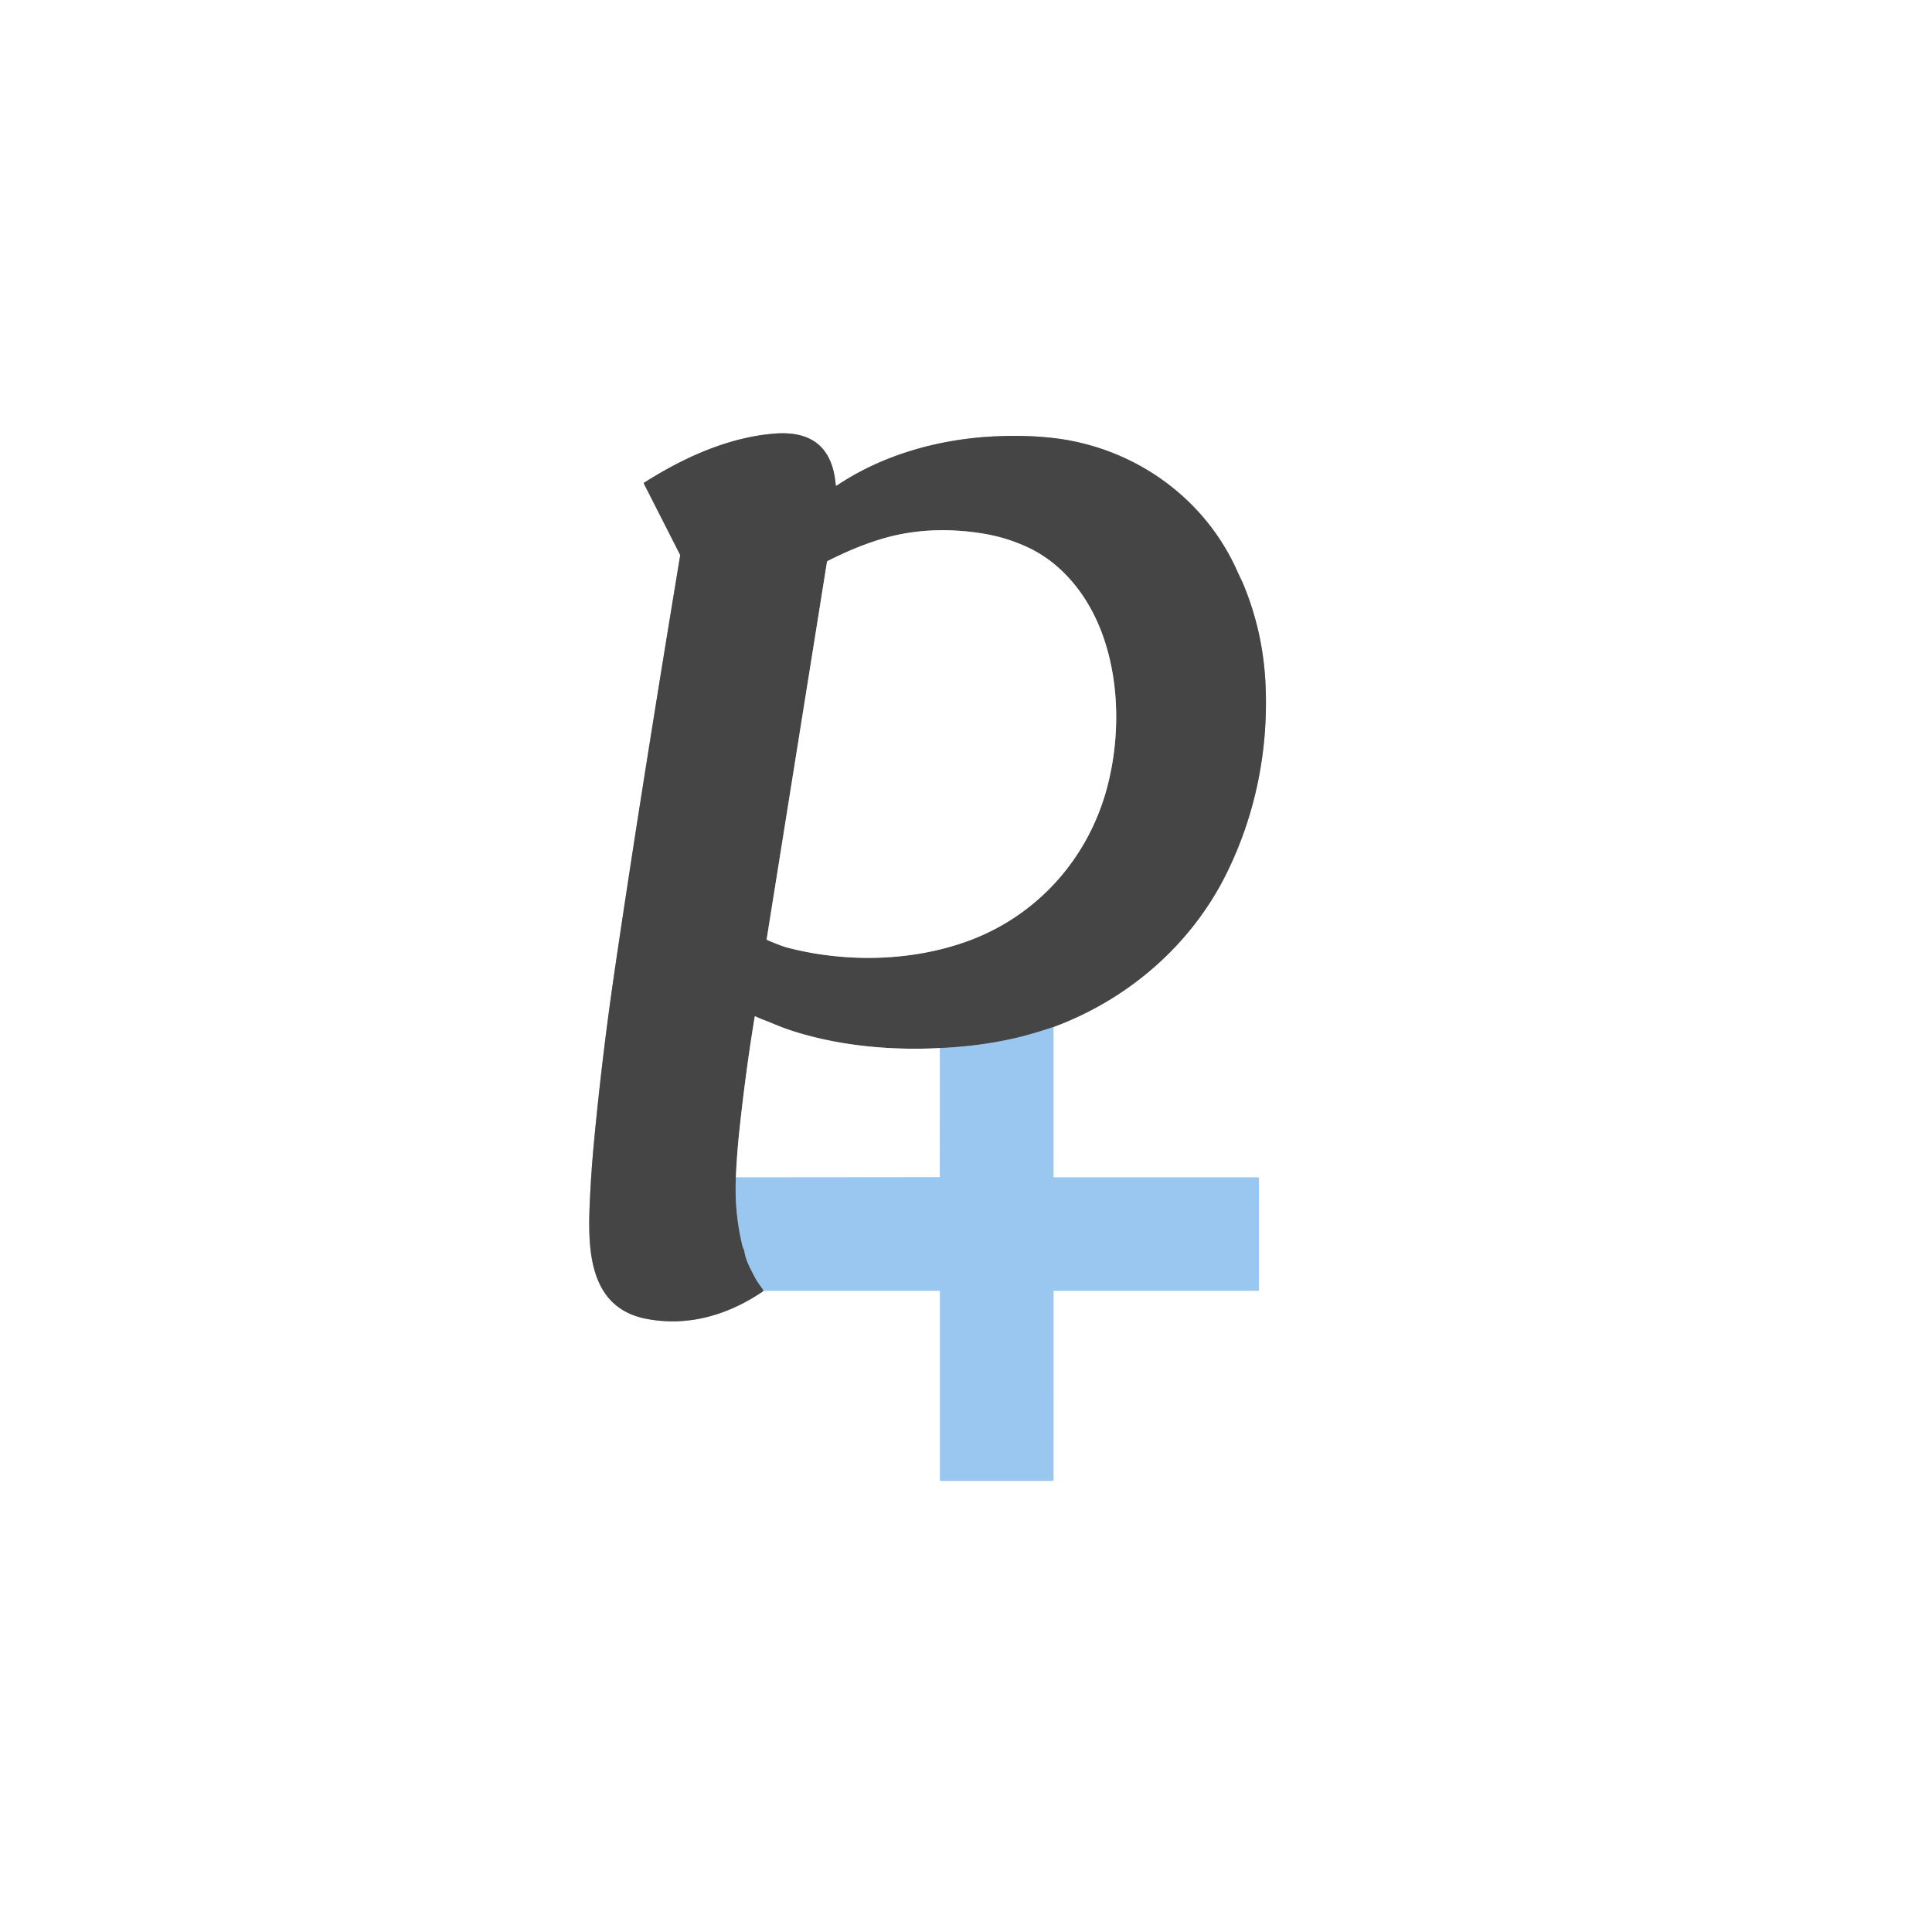 <?xml version="1.0" encoding="UTF-8" standalone="no"?>
<!DOCTYPE svg PUBLIC "-//W3C//DTD SVG 1.1//EN" "http://www.w3.org/Graphics/SVG/1.1/DTD/svg11.dtd">
<svg xmlns="http://www.w3.org/2000/svg" version="1.1" viewBox="0.00 0.00 1448.00 1448.00">
<rect x="0.00" y="0.00" width="1448.00" height="1448.00" fill="#333333" stroke="none"/>
<g stroke-width="2.00" fill="none" stroke-linecap="butt">
<path stroke="#cde3f8" vector-effect="non-scaling-stroke" d="
  M 572.06 967.70
  L 572.50 967.52
  A 1.42 1.24 30.6 0 1 572.99 967.43
  L 703.80 967.41
  Q 704.45 967.41 704.45 968.05
  L 704.46 1109.31
  A 0.60 0.59 0.0 0 0 705.06 1109.90
  L 789.01 1109.91
  A 0.56 0.55 0.0 0 0 789.57 1109.36
  L 789.59 967.77
  A 0.34 0.33 90.0 0 1 789.92 967.43
  L 942.92 967.41
  A 0.58 0.58 0.0 0 0 943.50 966.83
  L 943.51 883.22
  A 0.79 0.78 -0.0 0 0 942.72 882.44
  L 790.00 882.42
  A 0.43 0.43 0.0 0 1 789.57 881.99
  L 789.55 769.71"
/>
<path stroke="#a2a2a2" vector-effect="non-scaling-stroke" d="
  M 789.55 769.71
  C 845.06 749.20 892.22 708.75 918.79 655.55
  C 941.19 610.69 951.06 560.84 948.37 510.76
  Q 946.34 472.93 931.91 438.07
  C 930.67 435.07 928.89 431.66 927.46 428.43
  C 903.14 373.49 851.23 336.42 792.23 328.64
  Q 772.38 326.02 748.00 326.95
  C 705.41 328.57 662.13 340.43 627.03 364.03
  A 0.43 0.43 0.0 0 1 626.37 363.71
  C 624.09 335.38 608.55 322.70 580.23 325.00
  C 545.29 327.85 511.71 343.37 482.78 361.76
  Q 482.36 362.02 482.58 362.46
  L 509.69 415.76
  A 0.94 0.91 37.8 0 1 509.77 416.32
  C 492.76 519.48 476.09 622.78 460.86 726.23
  Q 451.20 791.79 445.02 857.77
  Q 443.06 878.73 442.10 899.75
  C 440.54 934.00 440.22 979.51 483.85 988.31
  C 515.43 994.67 545.96 985.52 572.06 967.70"
/>
<path stroke="#70869b" vector-effect="non-scaling-stroke" d="
  M 789.55 769.71
  Q 772.82 775.34 760.25 778.20
  Q 734.01 784.19 704.44 785.50"
/>
<path stroke="#a2a2a2" vector-effect="non-scaling-stroke" d="
  M 704.44 785.50
  C 669.46 787.34 632.74 784.24 598.97 774.23
  C 592.05 772.18 585.52 769.84 578.88 767.00
  C 574.79 765.25 570.43 763.83 566.29 761.82
  Q 565.72 761.55 565.62 762.18
  Q 558.98 802.43 554.22 846.74
  Q 552.16 865.95 551.56 882.45"
/>
<path stroke="#70869b" vector-effect="non-scaling-stroke" d="
  M 551.56 882.45
  Q 550.28 908.70 556.59 934.40
  C 556.86 935.47 557.72 936.46 557.89 937.70
  C 558.79 944.43 562.42 950.87 565.65 957.07
  C 567.36 960.36 569.52 963.25 571.69 966.27
  Q 571.97 966.66 572.01 967.14
  L 572.06 967.70"
/>
<path stroke="#cde3f8" vector-effect="non-scaling-stroke" d="
  M 704.44 785.50
  L 704.40 881.79
  A 0.52 0.52 0.0 0 1 703.88 882.31
  L 551.56 882.45"
/>
<path stroke="#a2a2a2" vector-effect="non-scaling-stroke" d="
  M 660.35 404.05
  C 646.70 408.19 633.45 413.80 620.32 420.47
  A 0.99 0.99 0.0 0 0 619.80 421.19
  L 574.64 703.72
  Q 574.54 704.31 575.09 704.55
  Q 585.72 709.09 590.49 710.32
  C 633.33 721.38 681.60 720.73 723.52 705.99
  C 776.73 687.28 815.81 643.70 829.96 589.43
  C 839.40 553.21 839.31 510.92 826.03 474.91
  C 815.69 446.84 796.53 422.14 769.33 409.76
  Q 753.95 402.76 737.25 399.99
  C 711.56 395.73 685.38 396.46 660.35 404.05"
/>
</g>
<path fill="#ffffff" d="
  M 0.00 0.00
  L 1448.00 0.00
  L 1448.00 1448.00
  L 0.00 1448.00
  L 0.00 0.00
  Z
  M 572.06 967.70
  L 572.50 967.52
  A 1.42 1.24 30.6 0 1 572.99 967.43
  L 703.80 967.41
  Q 704.45 967.41 704.45 968.05
  L 704.46 1109.31
  A 0.60 0.59 0.0 0 0 705.06 1109.90
  L 789.01 1109.91
  A 0.56 0.55 0.0 0 0 789.57 1109.36
  L 789.59 967.77
  A 0.34 0.33 90.0 0 1 789.92 967.43
  L 942.92 967.41
  A 0.58 0.58 0.0 0 0 943.50 966.83
  L 943.51 883.22
  A 0.79 0.78 -0.0 0 0 942.72 882.44
  L 790.00 882.42
  A 0.43 0.43 0.0 0 1 789.57 881.99
  L 789.55 769.71
  C 845.06 749.20 892.22 708.75 918.79 655.55
  C 941.19 610.69 951.06 560.84 948.37 510.76
  Q 946.34 472.93 931.91 438.07
  C 930.67 435.07 928.89 431.66 927.46 428.43
  C 903.14 373.49 851.23 336.42 792.23 328.64
  Q 772.38 326.02 748.00 326.95
  C 705.41 328.57 662.13 340.43 627.03 364.03
  A 0.43 0.43 0.0 0 1 626.37 363.71
  C 624.09 335.38 608.55 322.70 580.23 325.00
  C 545.29 327.85 511.71 343.37 482.78 361.76
  Q 482.36 362.02 482.58 362.46
  L 509.69 415.76
  A 0.94 0.91 37.8 0 1 509.77 416.32
  C 492.76 519.48 476.09 622.78 460.86 726.23
  Q 451.20 791.79 445.02 857.77
  Q 443.06 878.73 442.10 899.75
  C 440.54 934.00 440.22 979.51 483.85 988.31
  C 515.43 994.67 545.96 985.52 572.06 967.70
  Z"
/>
<path fill="#454545" d="
  M 789.55 769.71
  Q 772.82 775.34 760.25 778.20
  Q 734.01 784.19 704.44 785.50
  C 669.46 787.34 632.74 784.24 598.97 774.23
  C 592.05 772.18 585.52 769.84 578.88 767.00
  C 574.79 765.25 570.43 763.83 566.29 761.82
  Q 565.72 761.55 565.62 762.18
  Q 558.98 802.43 554.22 846.74
  Q 552.16 865.95 551.56 882.45
  Q 550.28 908.70 556.59 934.40
  C 556.86 935.47 557.72 936.46 557.89 937.70
  C 558.79 944.43 562.42 950.87 565.65 957.07
  C 567.36 960.36 569.52 963.25 571.69 966.27
  Q 571.97 966.66 572.01 967.14
  L 572.06 967.70
  C 545.96 985.52 515.43 994.67 483.85 988.31
  C 440.22 979.51 440.54 934.00 442.10 899.75
  Q 443.06 878.73 445.02 857.77
  Q 451.20 791.79 460.86 726.23
  C 476.09 622.78 492.76 519.48 509.77 416.32
  A 0.94 0.91 37.8 0 0 509.69 415.76
  L 482.58 362.46
  Q 482.36 362.02 482.78 361.76
  C 511.71 343.37 545.29 327.85 580.23 325.00
  C 608.55 322.70 624.09 335.38 626.37 363.71
  A 0.43 0.43 0.0 0 0 627.03 364.03
  C 662.13 340.43 705.41 328.57 748.00 326.95
  Q 772.38 326.02 792.23 328.64
  C 851.23 336.42 903.14 373.49 927.46 428.43
  C 928.89 431.66 930.67 435.07 931.91 438.07
  Q 946.34 472.93 948.37 510.76
  C 951.06 560.84 941.19 610.69 918.79 655.55
  C 892.22 708.75 845.06 749.20 789.55 769.71
  Z
  M 660.35 404.05
  C 646.70 408.19 633.45 413.80 620.32 420.47
  A 0.99 0.99 0.0 0 0 619.80 421.19
  L 574.64 703.72
  Q 574.54 704.31 575.09 704.55
  Q 585.72 709.09 590.49 710.32
  C 633.33 721.38 681.60 720.73 723.52 705.99
  C 776.73 687.28 815.81 643.70 829.96 589.43
  C 839.40 553.21 839.31 510.92 826.03 474.91
  C 815.69 446.84 796.53 422.14 769.33 409.76
  Q 753.95 402.76 737.25 399.99
  C 711.56 395.73 685.38 396.46 660.35 404.05
  Z"
/>
<path fill="#ffffff" d="
  M 660.35 404.05
  C 685.38 396.46 711.56 395.73 737.25 399.99
  Q 753.95 402.76 769.33 409.76
  C 796.53 422.14 815.69 446.84 826.03 474.91
  C 839.31 510.92 839.40 553.21 829.96 589.43
  C 815.81 643.70 776.73 687.28 723.52 705.99
  C 681.60 720.73 633.33 721.38 590.49 710.32
  Q 585.72 709.09 575.09 704.55
  Q 574.54 704.31 574.64 703.72
  L 619.80 421.19
  A 0.99 0.99 0.0 0 1 620.32 420.47
  C 633.45 413.80 646.70 408.19 660.35 404.05
  Z"
/>
<path fill="#ffffff" d="
  M 704.44 785.50
  L 704.40 881.79
  A 0.52 0.52 0.0 0 1 703.88 882.31
  L 551.56 882.45
  Q 552.16 865.95 554.22 846.74
  Q 558.98 802.43 565.62 762.18
  Q 565.72 761.55 566.29 761.82
  C 570.43 763.83 574.79 765.25 578.88 767.00
  C 585.52 769.84 592.05 772.18 598.97 774.23
  C 632.74 784.24 669.46 787.34 704.44 785.50
  Z"
/>
<path fill="#9ac7f0" d="
  M 789.55 769.71
  L 789.57 881.99
  A 0.43 0.43 0.0 0 0 790.00 882.42
  L 942.72 882.44
  A 0.79 0.78 -0.0 0 1 943.51 883.22
  L 943.50 966.83
  A 0.58 0.58 0.0 0 1 942.92 967.41
  L 789.92 967.43
  A 0.34 0.33 -90.0 0 0 789.59 967.77
  L 789.57 1109.36
  A 0.56 0.55 0.0 0 1 789.01 1109.91
  L 705.06 1109.90
  A 0.60 0.59 0.0 0 1 704.46 1109.31
  L 704.45 968.05
  Q 704.45 967.41 703.80 967.41
  L 572.99 967.43
  A 1.42 1.24 30.6 0 0 572.50 967.52
  L 572.06 967.70
  L 572.01 967.14
  Q 571.97 966.66 571.69 966.27
  C 569.52 963.25 567.36 960.36 565.65 957.07
  C 562.42 950.87 558.79 944.43 557.89 937.70
  C 557.72 936.46 556.86 935.47 556.59 934.40
  Q 550.28 908.70 551.56 882.45
  L 703.88 882.31
  A 0.52 0.52 0.0 0 0 704.40 881.79
  L 704.44 785.50
  Q 734.01 784.19 760.25 778.20
  Q 772.82 775.34 789.55 769.71
  Z"
/>
</svg>
